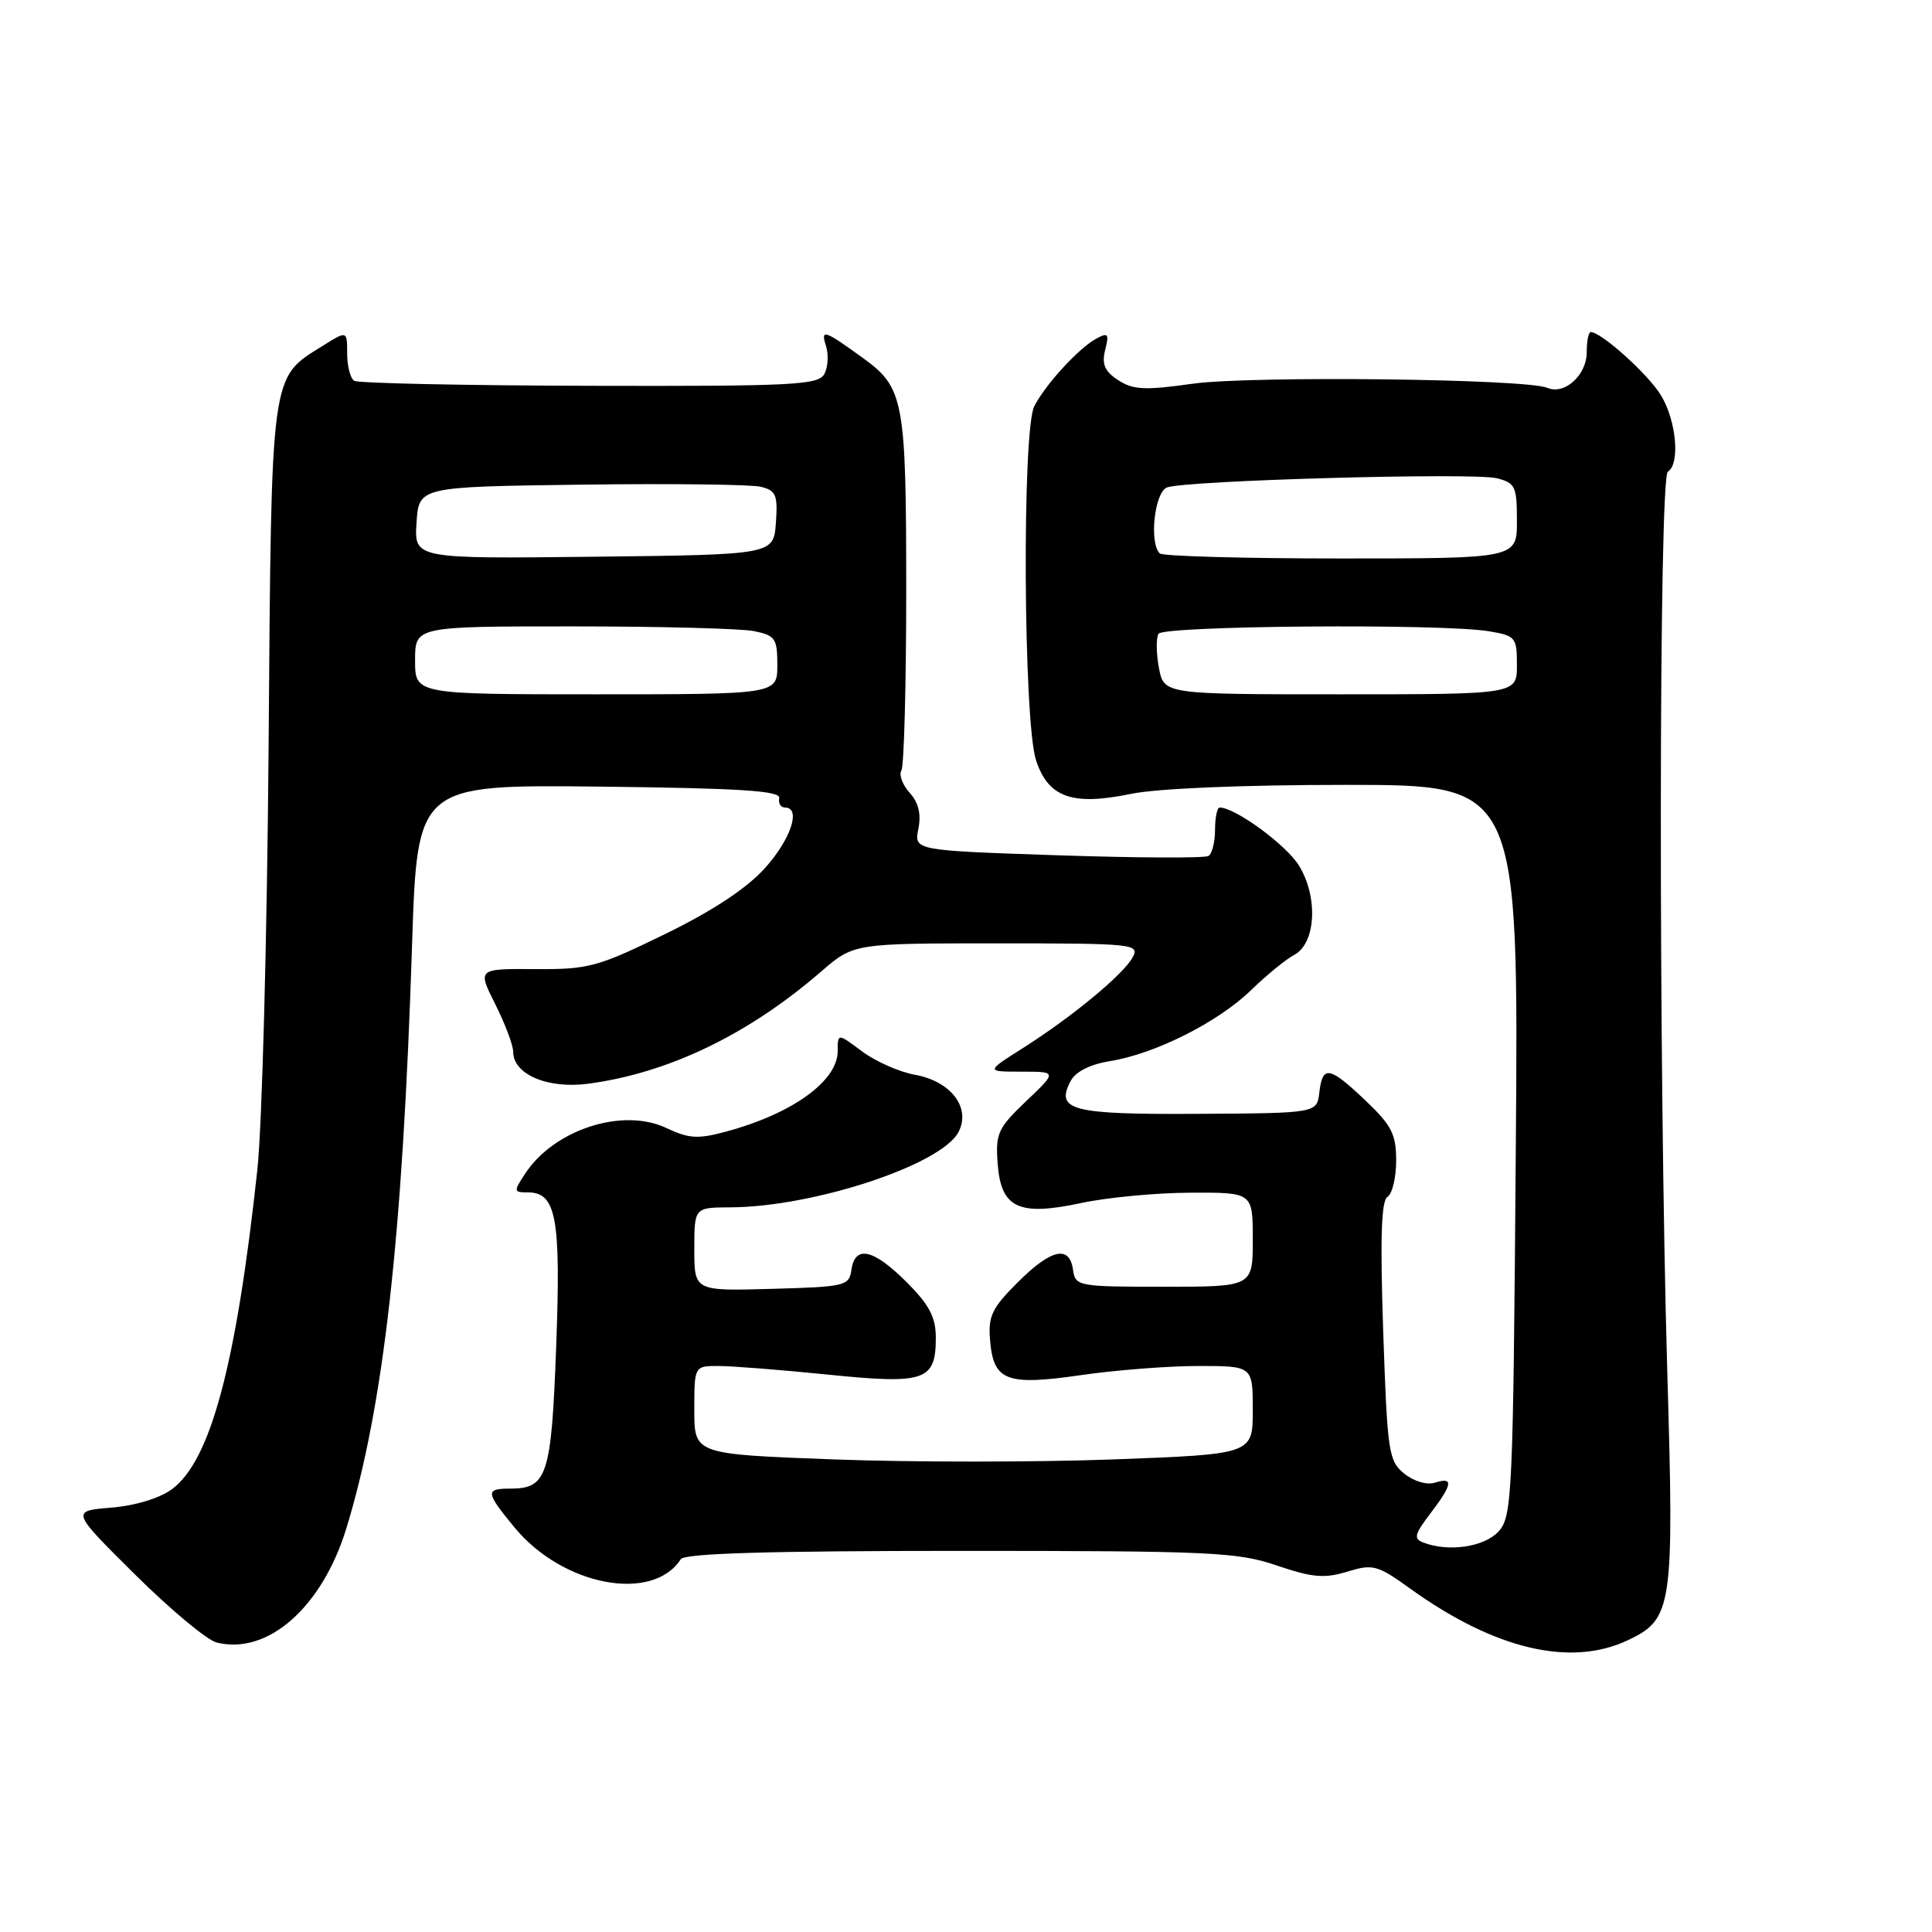 <?xml version="1.0" encoding="UTF-8" standalone="no"?>
<!DOCTYPE svg PUBLIC "-//W3C//DTD SVG 1.1//EN" "http://www.w3.org/Graphics/SVG/1.1/DTD/svg11.dtd" >
<svg xmlns="http://www.w3.org/2000/svg" xmlns:xlink="http://www.w3.org/1999/xlink" version="1.1" viewBox="0 0 256 256">
 <g >
 <path fill="currentColor"
d=" M 215.72 217.33 C 221.61 214.54 221.84 212.96 220.93 182.00 C 219.75 141.44 219.79 63.25 221.00 62.50 C 222.65 61.48 222.13 55.72 220.08 52.37 C 218.38 49.58 212.18 44.00 210.78 44.00 C 210.49 44.00 210.25 45.20 210.25 46.67 C 210.25 49.71 207.31 52.37 205.03 51.39 C 202.21 50.19 165.67 49.77 158.00 50.85 C 151.69 51.74 150.13 51.66 148.16 50.37 C 146.37 49.20 145.97 48.26 146.44 46.37 C 146.98 44.23 146.83 44.02 145.28 44.86 C 142.94 46.13 138.55 50.91 137.05 53.82 C 135.41 57.00 135.60 95.61 137.28 100.74 C 138.90 105.67 142.07 106.80 149.82 105.20 C 153.34 104.47 164.61 104.00 178.42 104.00 C 201.23 104.00 201.23 104.00 200.85 152.41 C 200.50 198.21 200.37 200.93 198.58 202.91 C 196.71 204.98 191.96 205.69 188.61 204.40 C 187.28 203.90 187.42 203.31 189.52 200.56 C 192.48 196.68 192.64 195.66 190.14 196.46 C 189.07 196.80 187.34 196.29 186.07 195.26 C 183.99 193.58 183.83 192.44 183.28 176.38 C 182.87 164.06 183.02 159.10 183.85 158.59 C 184.48 158.20 185.00 156.04 185.00 153.79 C 185.00 150.30 184.40 149.12 180.96 145.85 C 176.15 141.27 175.24 141.11 174.82 144.75 C 174.50 147.50 174.50 147.50 158.74 147.59 C 141.92 147.69 139.79 147.13 141.89 143.20 C 142.54 141.99 144.48 141.02 147.09 140.60 C 153.04 139.65 161.41 135.44 165.76 131.21 C 167.82 129.21 170.40 127.10 171.50 126.52 C 174.37 124.99 174.69 118.85 172.11 114.68 C 170.41 111.93 163.67 107.00 161.61 107.00 C 161.28 107.00 161.00 108.32 161.00 109.94 C 161.00 111.56 160.61 113.13 160.13 113.42 C 159.64 113.72 150.67 113.68 140.18 113.33 C 121.11 112.69 121.11 112.69 121.69 109.82 C 122.08 107.86 121.71 106.34 120.53 105.04 C 119.58 103.99 119.09 102.66 119.44 102.09 C 119.79 101.52 120.08 90.70 120.08 78.05 C 120.07 52.99 119.77 51.37 114.35 47.44 C 109.19 43.70 108.72 43.55 109.45 45.85 C 109.82 47.01 109.71 48.69 109.22 49.58 C 108.41 51.02 104.96 51.19 78.10 51.12 C 61.48 51.08 47.46 50.78 46.94 50.46 C 46.42 50.14 46.00 48.51 46.00 46.84 C 46.00 43.80 46.00 43.80 42.75 45.83 C 35.79 50.18 35.97 48.81 35.59 99.15 C 35.39 124.09 34.73 149.22 34.10 155.00 C 31.30 180.87 27.91 193.53 22.79 197.32 C 21.17 198.52 17.93 199.51 14.74 199.77 C 9.40 200.21 9.40 200.21 17.90 208.64 C 22.57 213.27 27.43 217.32 28.70 217.64 C 35.47 219.34 42.69 212.98 45.90 202.49 C 50.84 186.36 53.35 164.03 54.60 125.23 C 55.29 103.97 55.29 103.97 79.40 104.23 C 98.03 104.44 103.44 104.78 103.25 105.75 C 103.11 106.44 103.45 107.00 104.00 107.00 C 106.20 107.00 104.80 111.22 101.33 115.06 C 98.90 117.74 94.40 120.71 88.08 123.79 C 79.16 128.14 77.97 128.46 70.88 128.41 C 63.26 128.36 63.26 128.36 65.63 133.07 C 66.93 135.67 68.00 138.50 68.00 139.37 C 68.00 142.36 72.58 144.31 77.93 143.60 C 88.56 142.19 99.14 137.10 108.79 128.75 C 113.12 125.00 113.12 125.00 132.10 125.00 C 150.20 125.00 151.03 125.08 150.09 126.84 C 148.87 129.11 142.10 134.71 135.55 138.87 C 130.61 142.00 130.61 142.00 135.35 142.00 C 140.08 142.00 140.08 142.00 135.98 145.90 C 132.24 149.46 131.90 150.19 132.19 154.13 C 132.62 160.09 134.94 161.19 143.30 159.40 C 146.71 158.67 153.21 158.05 157.75 158.04 C 166.00 158.00 166.00 158.00 166.00 164.25 C 166.00 170.50 166.00 170.50 154.25 170.50 C 142.83 170.50 142.49 170.44 142.18 168.25 C 141.71 164.93 139.27 165.50 134.82 169.95 C 131.43 173.33 130.92 174.41 131.19 177.59 C 131.64 182.99 133.34 183.64 143.24 182.21 C 147.84 181.54 154.84 181.00 158.80 181.00 C 166.00 181.00 166.00 181.00 166.00 186.85 C 166.00 192.69 166.00 192.69 147.50 193.38 C 137.32 193.76 120.67 193.76 110.50 193.38 C 92.00 192.69 92.00 192.69 92.00 186.85 C 92.00 181.00 92.00 181.00 95.19 181.00 C 96.95 181.00 103.46 181.51 109.67 182.14 C 122.58 183.45 124.00 182.97 124.00 177.26 C 124.00 174.53 123.15 172.91 120.12 169.88 C 115.73 165.49 113.29 164.95 112.82 168.25 C 112.52 170.39 112.02 170.51 102.25 170.78 C 92.00 171.07 92.00 171.07 92.00 165.53 C 92.00 160.00 92.00 160.00 96.75 159.98 C 107.75 159.94 124.66 154.38 126.99 150.03 C 128.70 146.82 126.03 143.28 121.26 142.42 C 119.19 142.05 116.04 140.66 114.25 139.33 C 111.00 136.90 111.00 136.90 111.00 139.27 C 111.00 143.25 104.97 147.59 96.15 149.96 C 92.48 150.95 91.25 150.87 88.30 149.47 C 82.51 146.72 73.42 149.66 69.58 155.52 C 68.04 157.87 68.05 158.00 69.94 158.00 C 73.71 158.00 74.33 161.35 73.70 178.37 C 73.06 195.59 72.52 197.25 67.59 197.25 C 64.27 197.25 64.33 197.73 68.18 202.40 C 74.56 210.14 86.45 212.40 90.21 206.60 C 90.71 205.83 101.92 205.50 127.21 205.50 C 160.48 205.50 163.97 205.66 169.19 207.44 C 173.91 209.04 175.50 209.18 178.53 208.25 C 181.93 207.21 182.50 207.36 186.90 210.53 C 198.08 218.56 208.13 220.93 215.72 217.33 Z  M 55.00 87.50 C 55.00 83.00 55.00 83.00 75.88 83.00 C 87.36 83.00 98.16 83.28 99.88 83.62 C 102.73 84.20 103.00 84.59 103.00 88.12 C 103.00 92.00 103.00 92.00 79.00 92.00 C 55.00 92.00 55.00 92.00 55.00 87.50 Z  M 153.56 88.48 C 153.20 86.55 153.18 84.52 153.51 83.98 C 154.18 82.90 191.02 82.61 197.25 83.64 C 200.83 84.23 201.00 84.44 201.00 88.13 C 201.00 92.00 201.00 92.00 177.61 92.00 C 154.22 92.00 154.22 92.00 153.56 88.48 Z  M 55.19 69.27 C 55.50 64.50 55.50 64.50 77.00 64.22 C 88.83 64.06 99.54 64.19 100.81 64.50 C 102.83 65.00 103.07 65.59 102.81 69.28 C 102.50 73.50 102.50 73.50 78.69 73.77 C 54.89 74.04 54.89 74.04 55.19 69.27 Z  M 153.67 73.33 C 152.25 71.91 152.98 65.22 154.63 64.59 C 157.06 63.66 195.22 62.59 198.32 63.37 C 200.78 63.98 201.00 64.45 201.00 69.02 C 201.00 74.00 201.00 74.00 177.67 74.00 C 164.83 74.00 154.03 73.70 153.67 73.33 Z "/>
</g>
</svg>